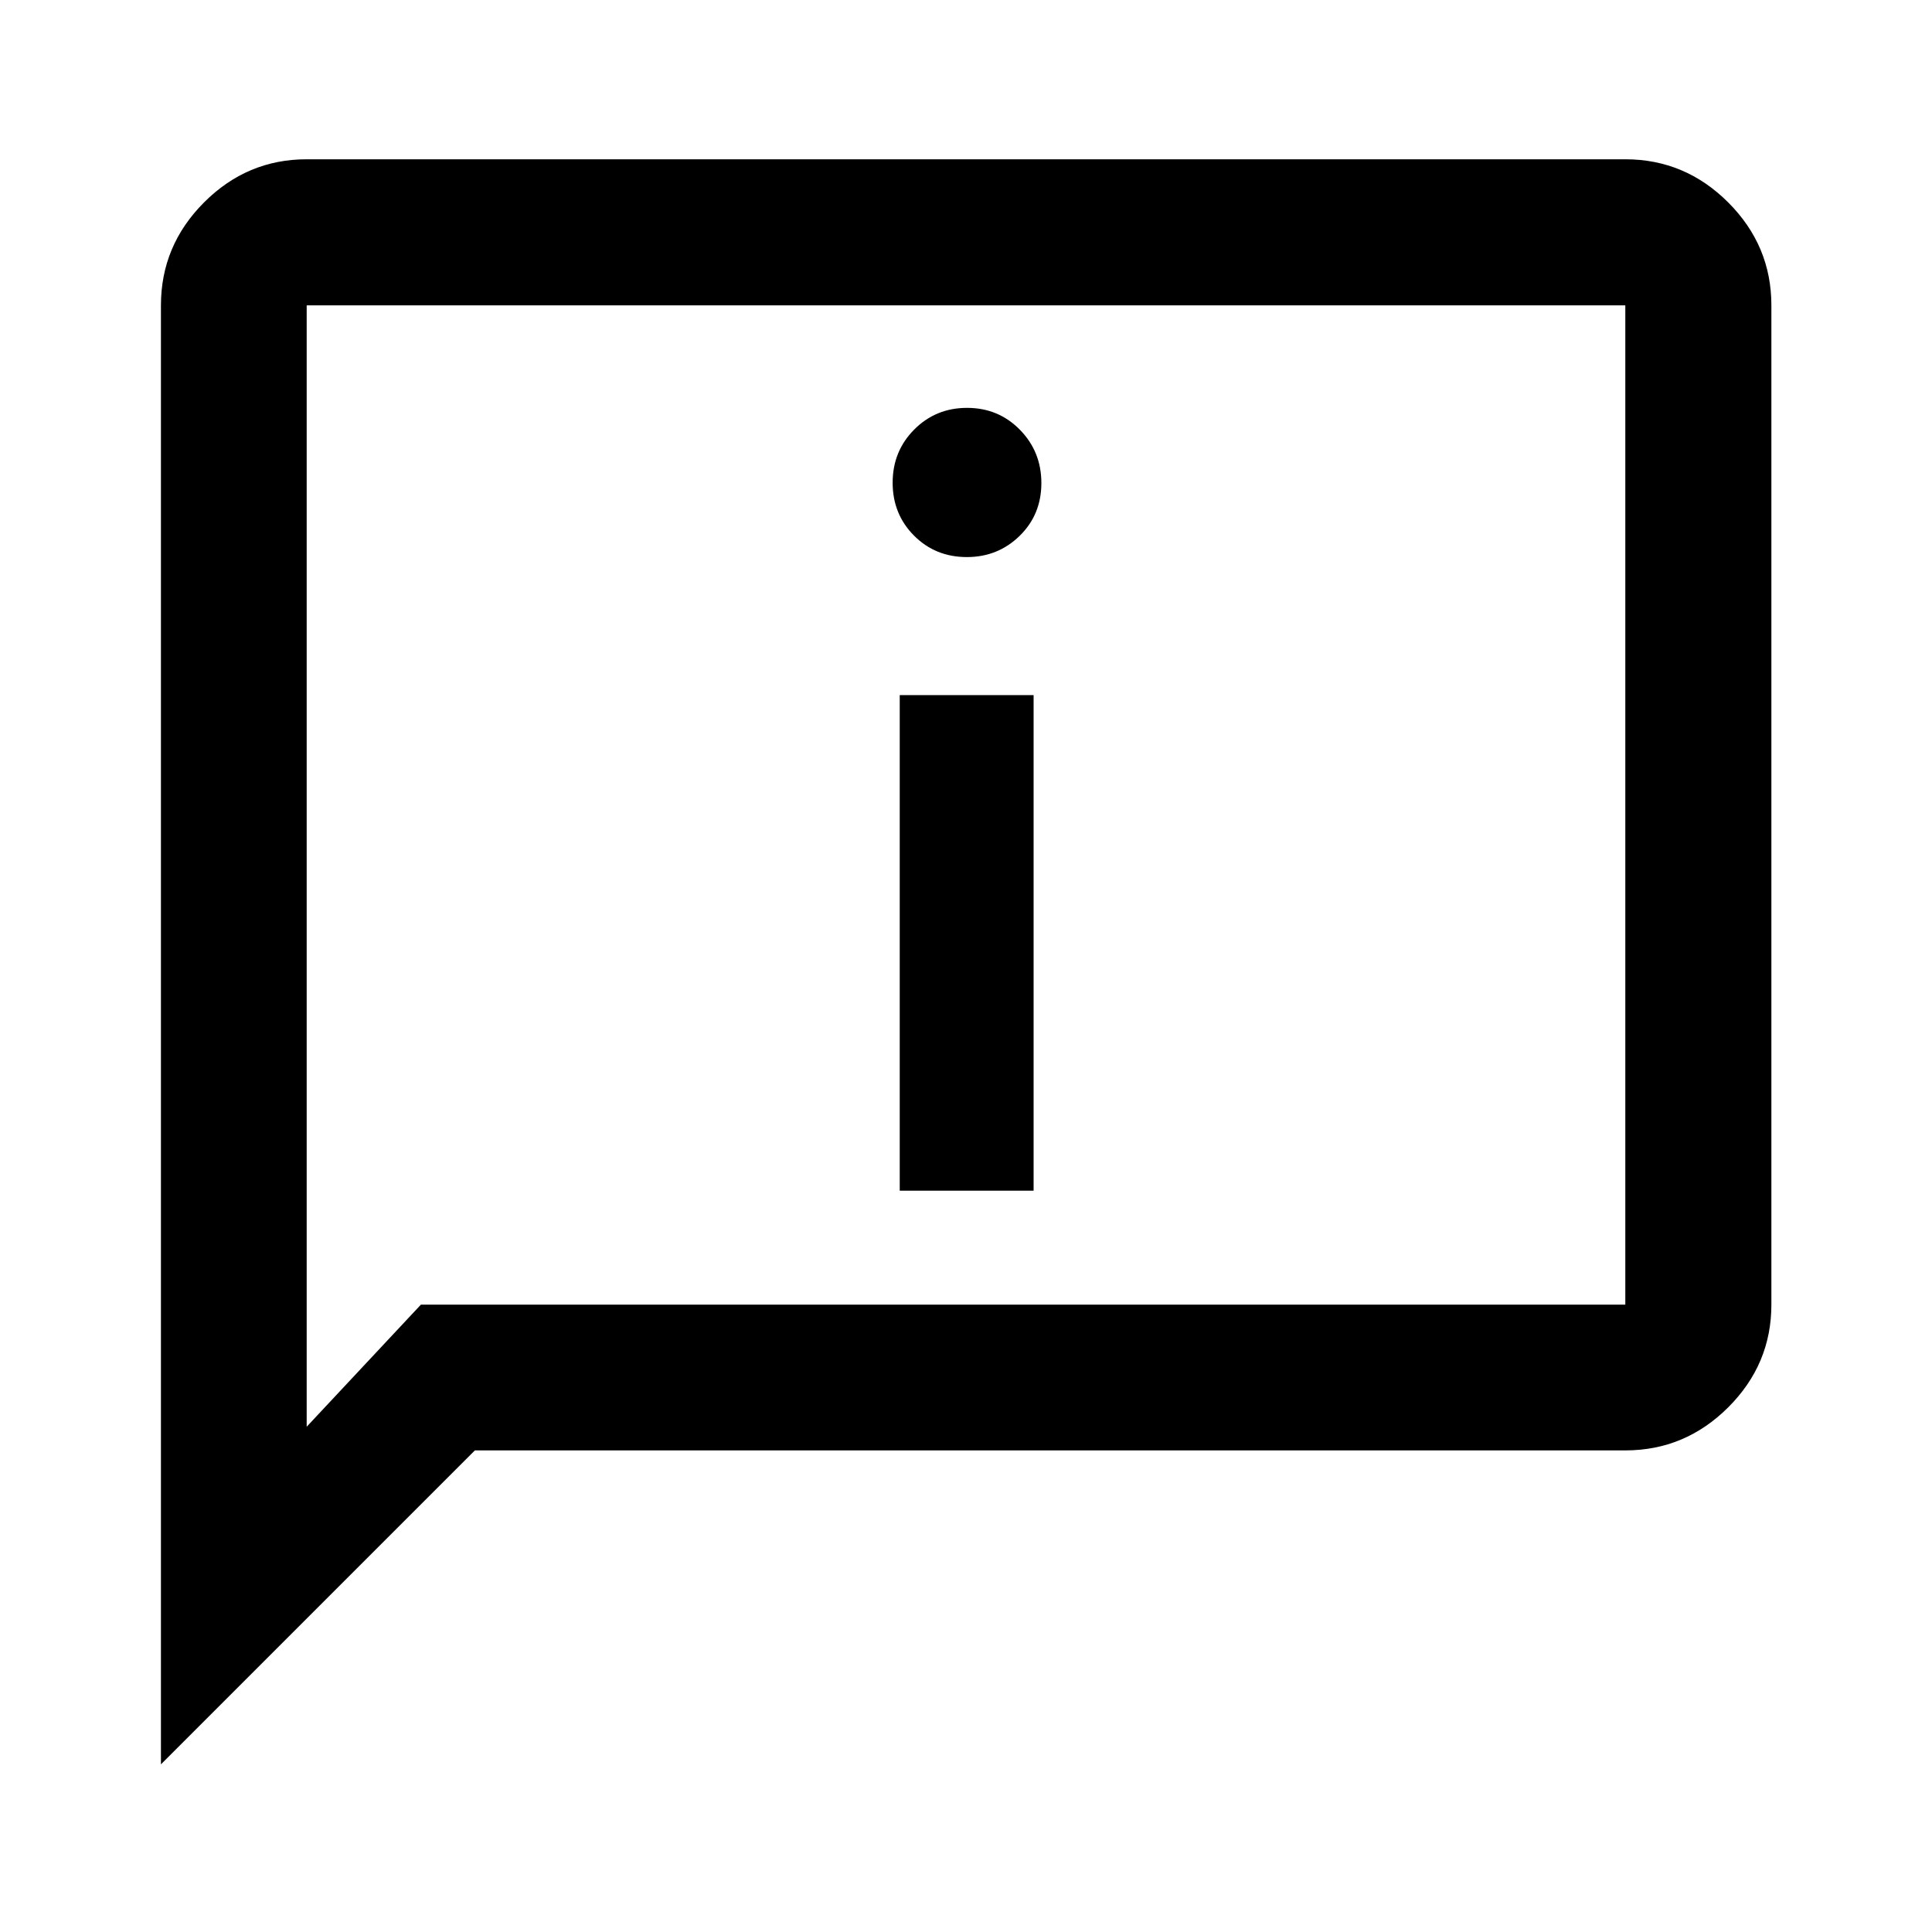 <svg xmlns="http://www.w3.org/2000/svg" height="40" viewBox="0 -960 960 960" width="40"><path d="M480.461-683.196q15.404 0 26.196-10.543 10.792-10.544 10.792-26.246 0-15.612-10.675-26.48t-26.245-10.868q-15.571 0-26.274 10.786-10.704 10.786-10.704 26.398 0 15.613 10.612 26.283 10.611 10.67 26.298 10.67Zm-33.388 314.848h66.521v-246.261h-66.521v246.261ZM79.971-83.304v-724.972q0-29.684 21.401-51.132 21.4-21.447 51.019-21.447h655.218q29.684 0 51.132 21.447 21.448 21.448 21.448 51.132v496.552q0 29.618-21.448 51.019t-51.132 21.401H235.971l-156 156Zm129.167-228.42h598.471v-496.552H152.391v557.212l56.747-60.66Zm-56.747 0v-496.552 496.552Z"/></svg>